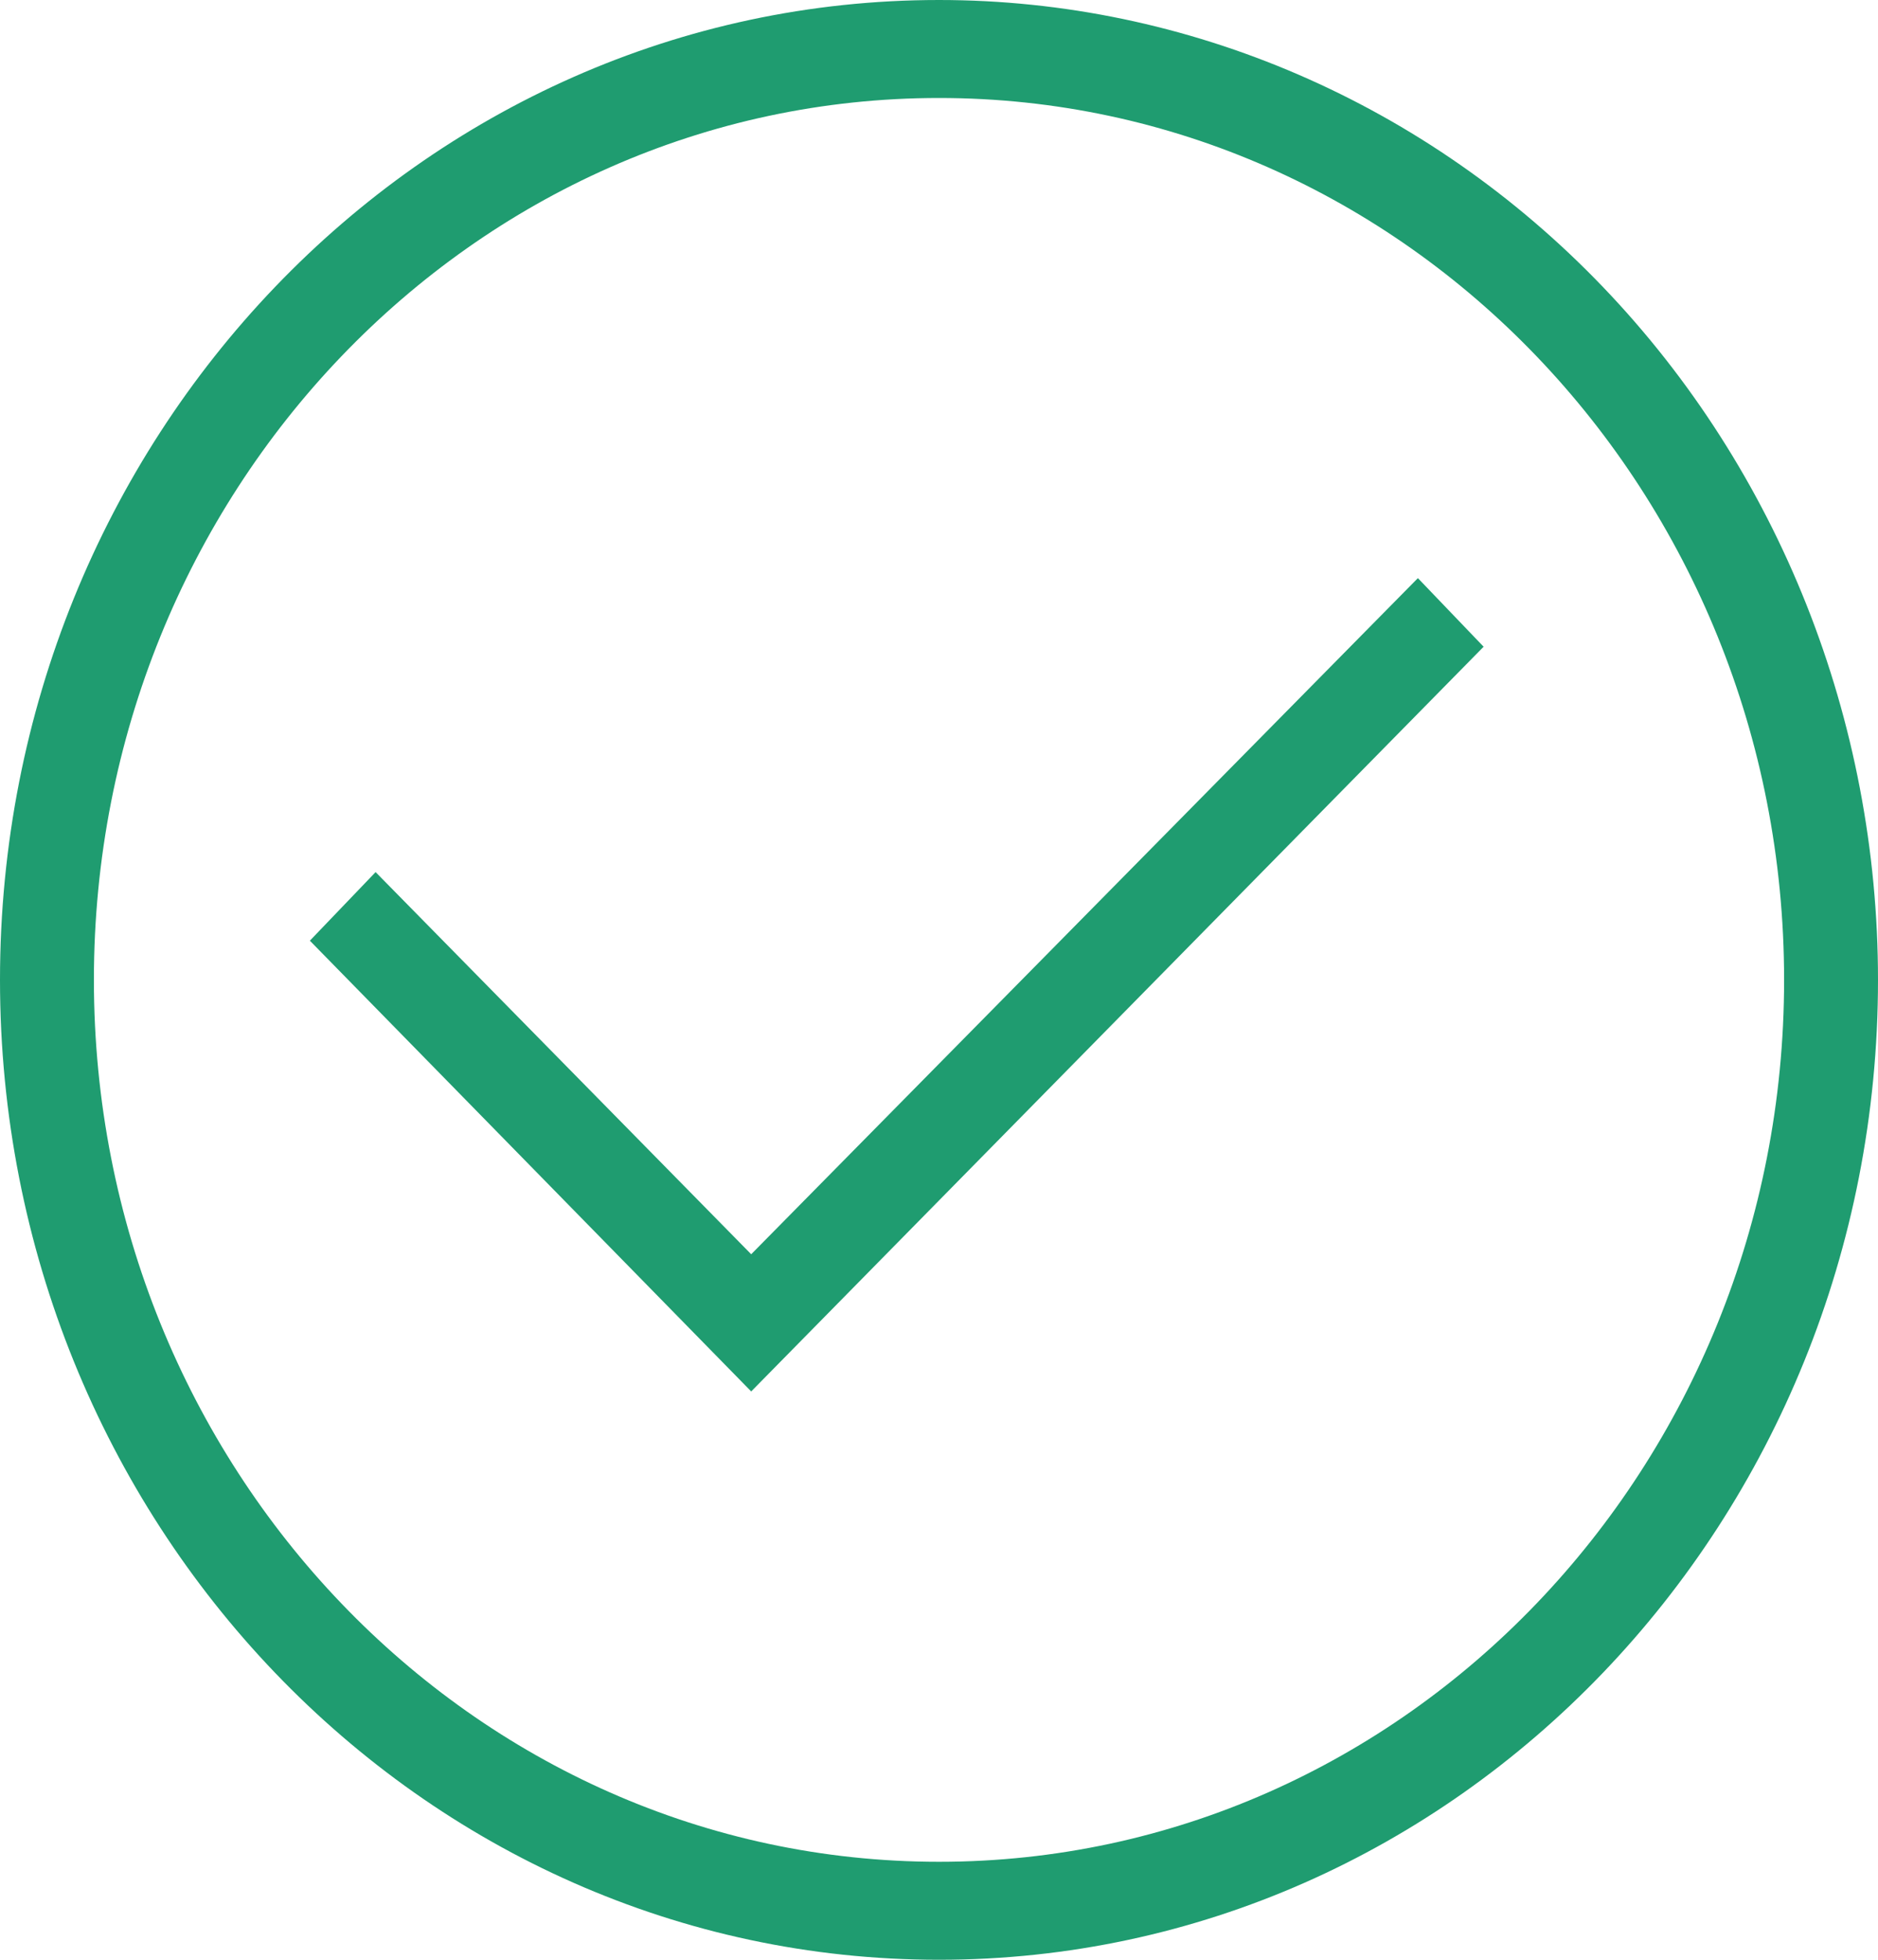 <svg width="115" height="120" viewBox="0 0 115 120" fill="none" xmlns="http://www.w3.org/2000/svg">
<path fill-rule="evenodd" clip-rule="evenodd" d="M115 60C115 93.137 89.256 120 57.5 120C25.744 120 0 93.137 0 60C0 26.863 25.744 0 57.5 0C72.75 0 87.375 6.321 98.159 17.574C108.942 28.826 115 44.087 115 60ZM86.825 35.4L90.85 39.6L46 85.2L18.975 57.6L23 53.4L46 76.8L86.825 35.4ZM57.5 6C86.081 6 109.25 30.177 109.25 60C109.25 89.823 86.081 114 57.5 114C28.919 114 5.75 89.823 5.75 60C5.75 30.177 28.919 6 57.5 6Z" fill="#1F9C70"/>
</svg>
